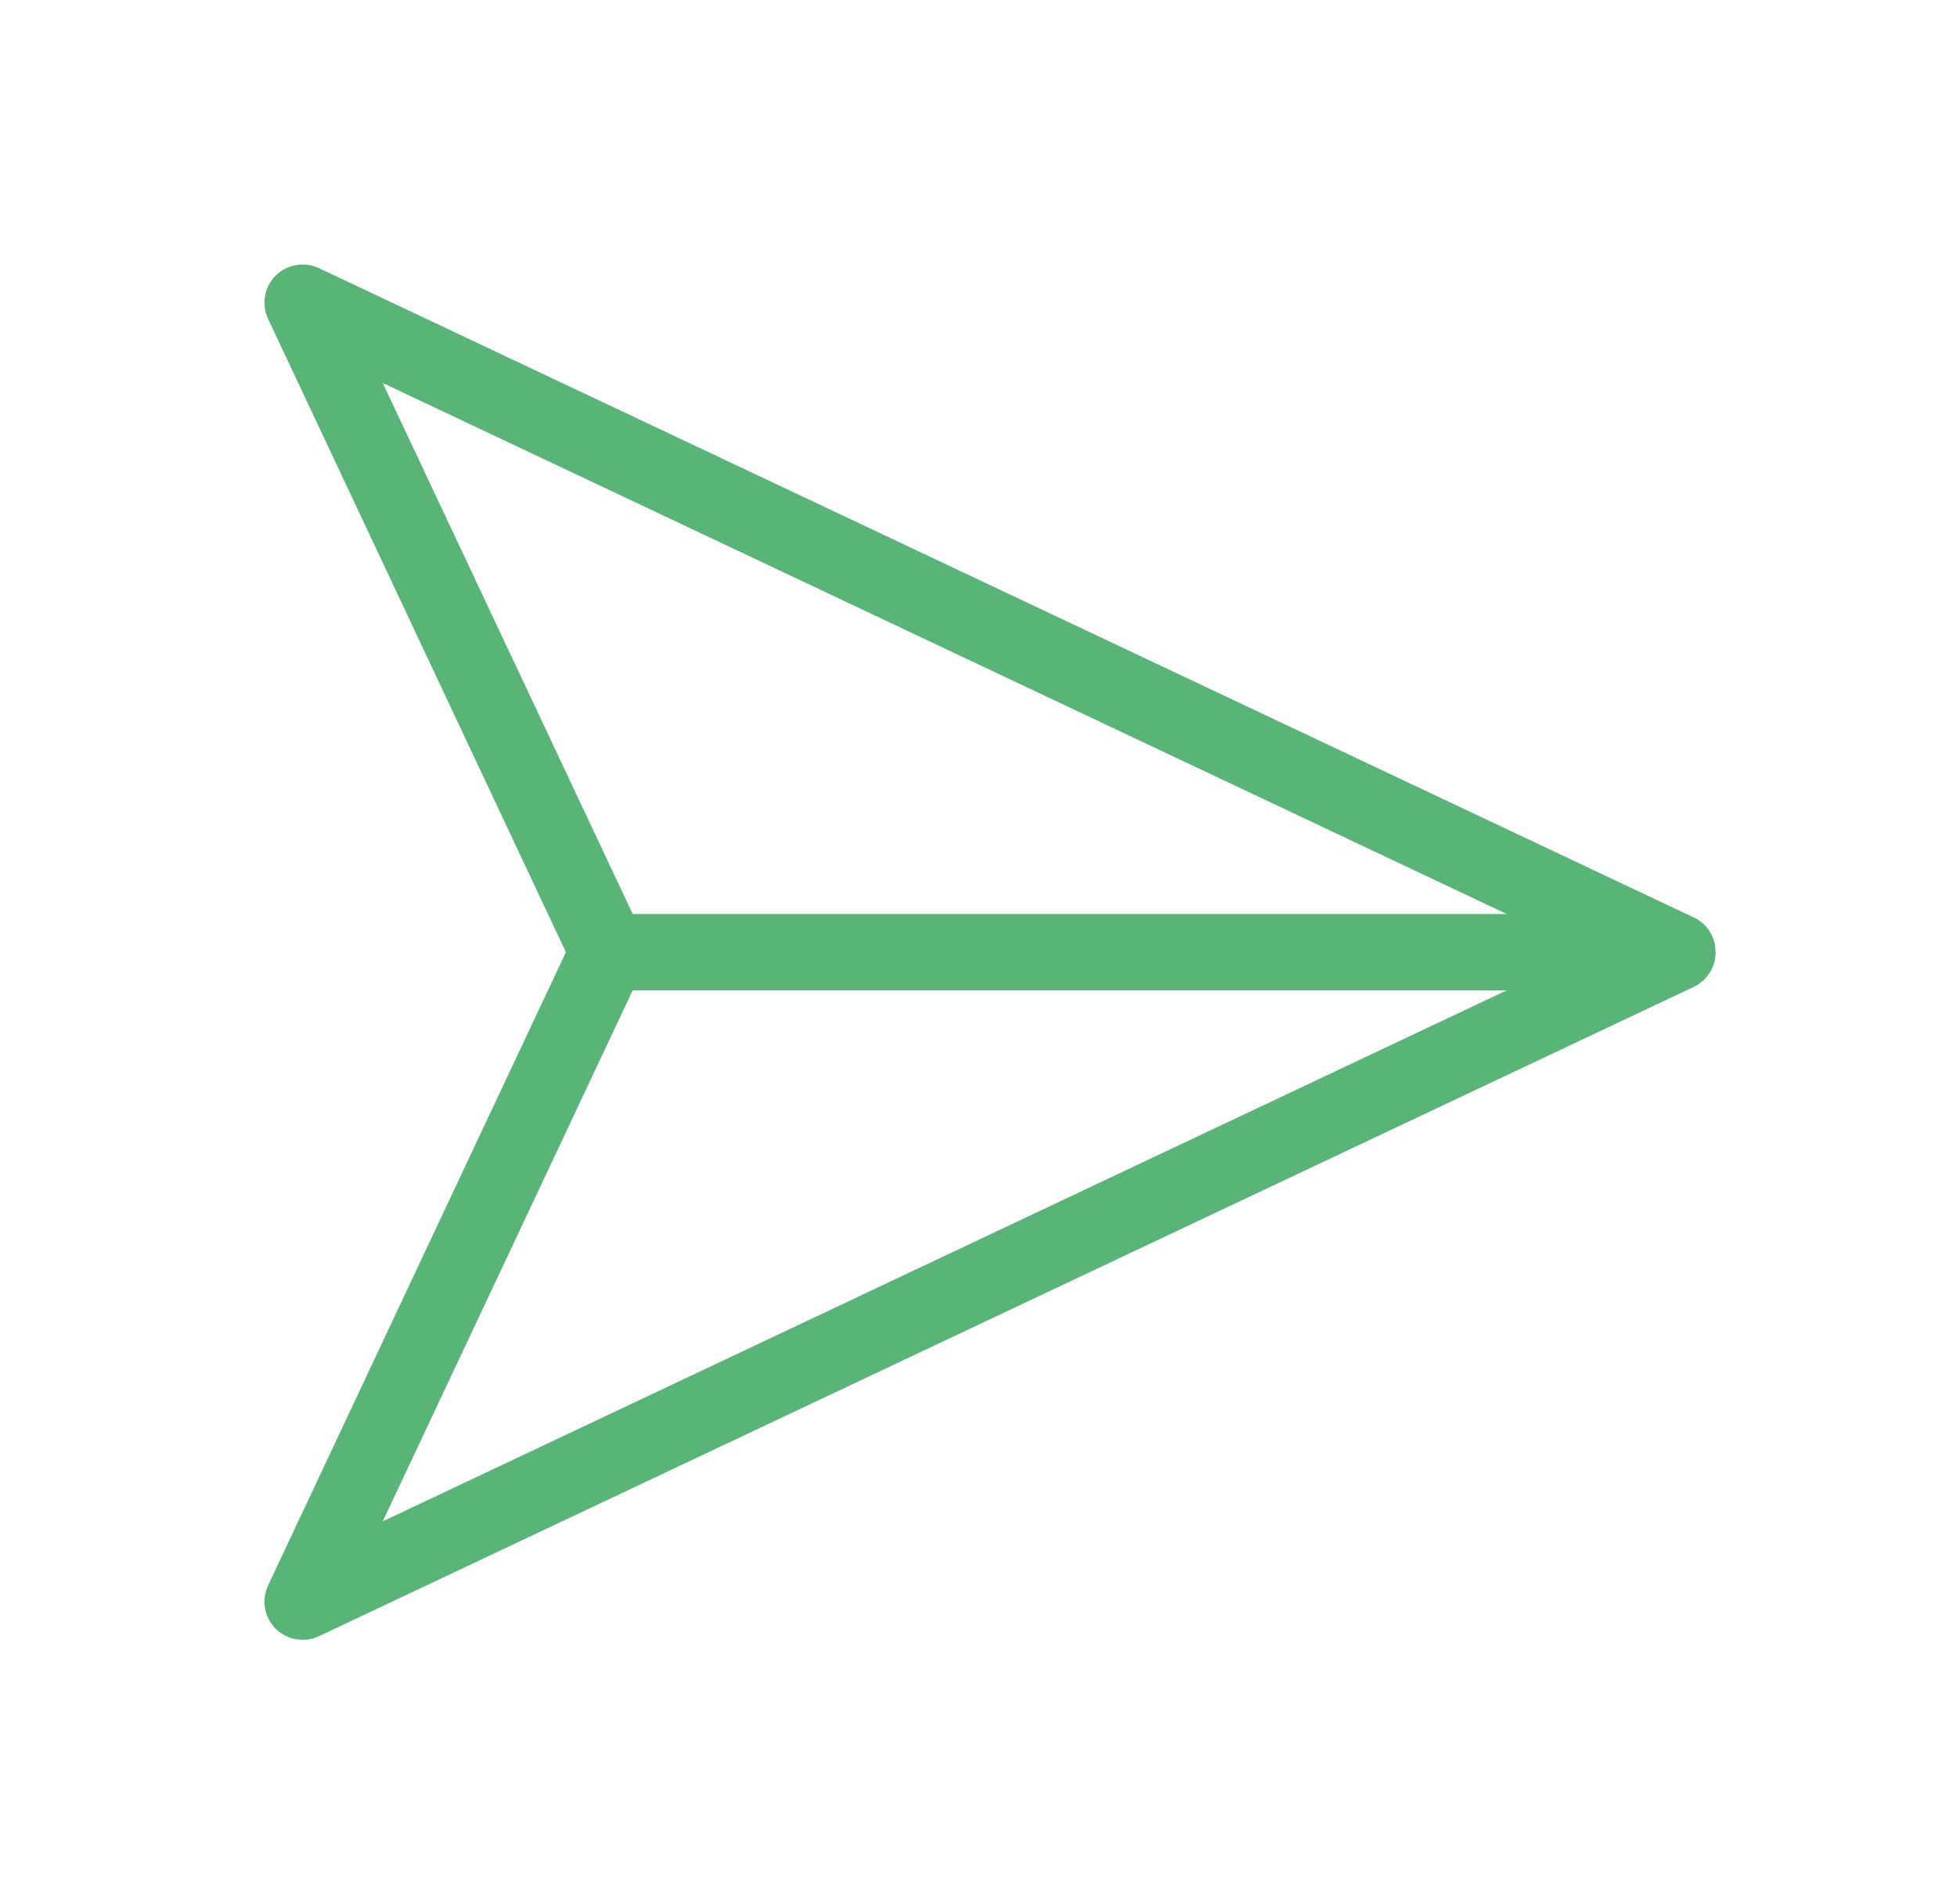 <?xml version="1.0" encoding="UTF-8"?>
<svg width="37px" height="36px" viewBox="0 0 37 36" version="1.1" xmlns="http://www.w3.org/2000/svg" xmlns:xlink="http://www.w3.org/1999/xlink">
    <defs>
        <filter x="-2.4%" y="-0.8%" width="164.8%" height="102.2%" filterUnits="objectBoundingBox" id="filter-1">
            <feOffset dx="0" dy="2" in="SourceAlpha" result="shadowOffsetOuter1"></feOffset>
            <feGaussianBlur stdDeviation="2.5" in="shadowOffsetOuter1" result="shadowBlurOuter1"></feGaussianBlur>
            <feColorMatrix values="0 0 0 0 0   0 0 0 0 0   0 0 0 0 0  0 0 0 0.1 0" type="matrix" in="shadowBlurOuter1" result="shadowMatrixOuter1"></feColorMatrix>
            <feMerge>
                <feMergeNode in="shadowMatrixOuter1"></feMergeNode>
                <feMergeNode in="SourceGraphic"></feMergeNode>
            </feMerge>
        </filter>
    </defs>
    <g id="Mobile" stroke="none" stroke-width="1" fill="none" fill-rule="evenodd">
        <g id="M-Post-details" transform="translate(-310, -814)" fill-rule="nonzero" fill="#59B478">
            <g id="Mobile/Posts-panels" transform="translate(0, 80)">
                <g id="Panels" transform="translate(15, 0)">
                    <g id="Mobile/Posts-panels">
                        <g id="Post-1" filter="url(#filter-1)">
                            <g id="Details" transform="translate(1, 389)">
                                <g id="Group-2" transform="translate(9, 331)">
                                    <path d="M317.434,29.944 C317.416,29.686 317.261,29.457 317.028,29.346 L291.041,17.074 C290.764,16.939 290.433,16.992 290.214,17.208 C289.996,17.425 289.938,17.755 290.071,18.033 L295.699,30 L290.071,41.967 C289.938,42.245 289.996,42.575 290.214,42.792 C290.433,43.008 290.764,43.061 291.041,42.926 L317.028,30.654 C317.297,30.524 317.459,30.241 317.434,29.944 L317.434,29.944 Z M313.486,29.278 L296.962,29.278 L292.236,19.24 L313.486,29.278 Z M313.486,30.722 L292.236,40.76 L296.962,30.722 L313.486,30.722 Z" id="icon-send"></path>
                                </g>
                            </g>
                        </g>
                    </g>
                </g>
            </g>
        </g>
    </g>
</svg>